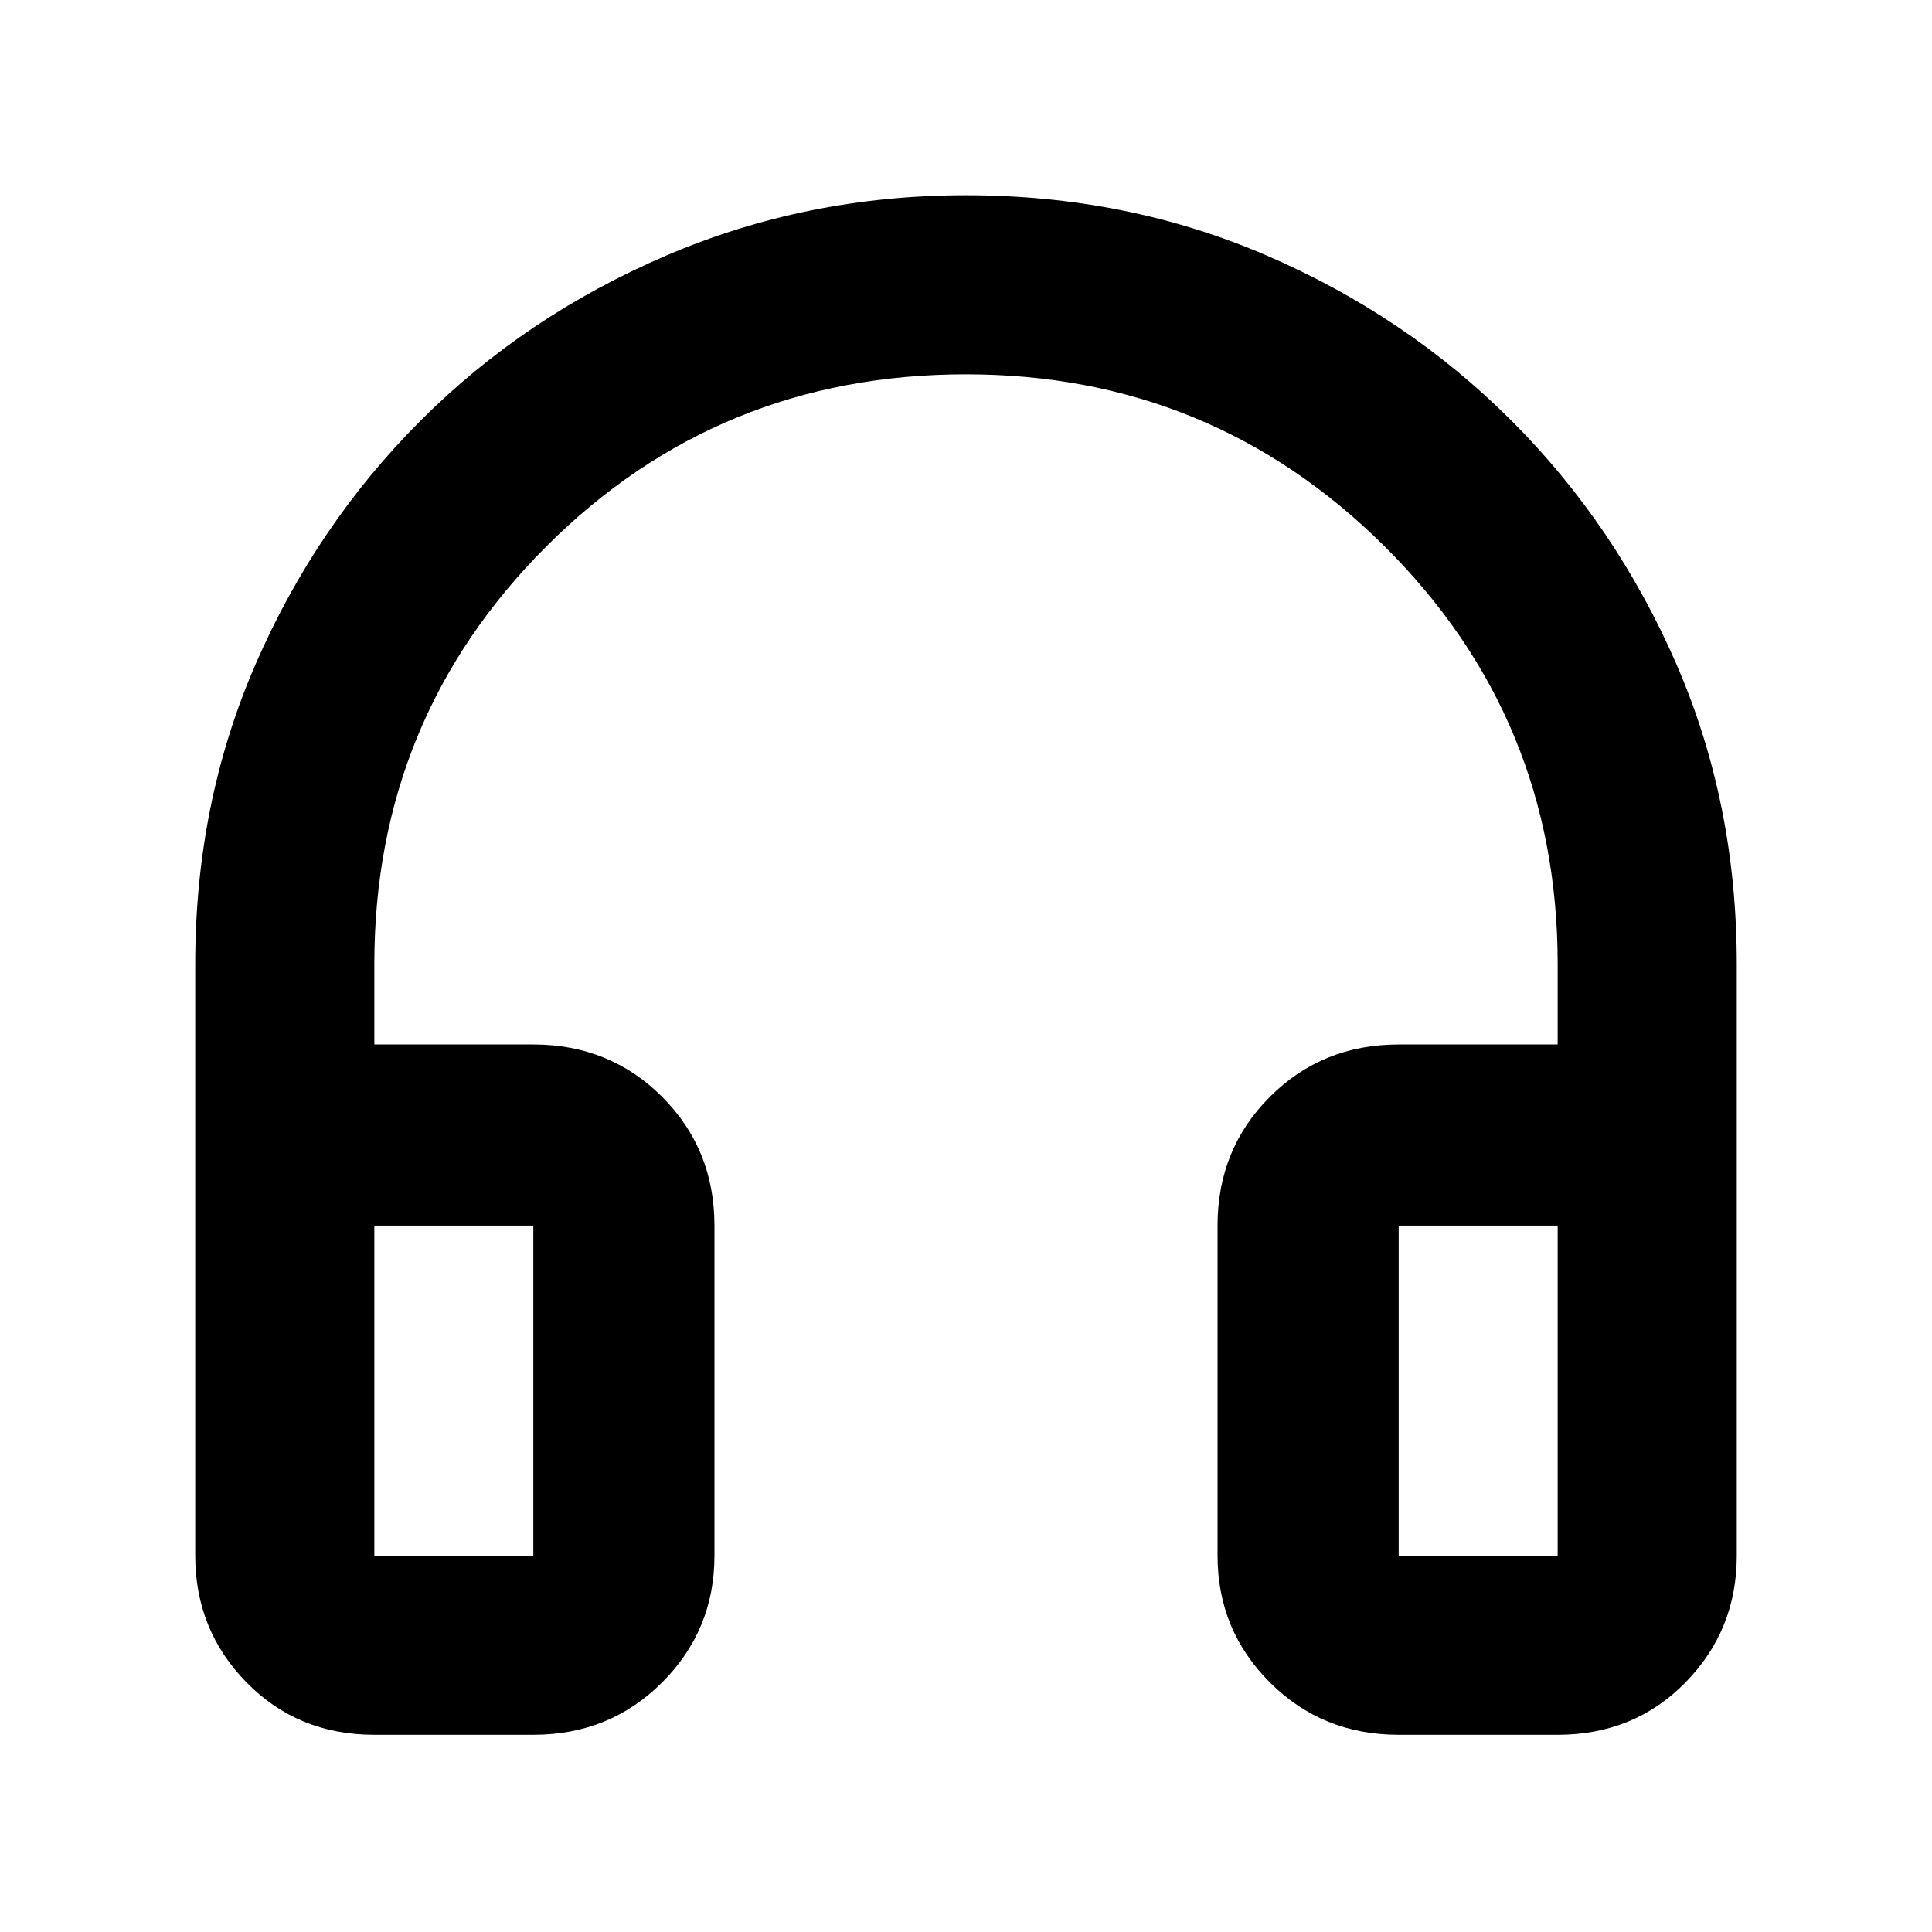 <svg xmlns="http://www.w3.org/2000/svg" height="40" width="40"><path d="M7.75 35.917Q6.167 35.917 5.104 34.833Q4.042 33.75 4.042 32.208V19.958Q4.042 16.625 5.292 13.75Q6.542 10.875 8.708 8.708Q10.875 6.542 13.792 5.292Q16.708 4.042 20 4.042Q23.333 4.042 26.229 5.292Q29.125 6.542 31.292 8.708Q33.458 10.875 34.708 13.75Q35.958 16.625 35.958 19.958V32.208Q35.958 33.75 34.896 34.833Q33.833 35.917 32.25 35.917H28.958Q27.375 35.917 26.292 34.833Q25.208 33.75 25.208 32.208V25.375Q25.208 23.792 26.292 22.708Q27.375 21.625 28.958 21.625H32.25V19.958Q32.25 14.875 28.667 11.312Q25.083 7.75 20 7.75Q14.875 7.75 11.312 11.312Q7.75 14.875 7.75 19.958V21.625H11.042Q12.625 21.625 13.708 22.708Q14.792 23.792 14.792 25.375V32.208Q14.792 33.75 13.708 34.833Q12.625 35.917 11.042 35.917ZM7.75 32.208H11.042Q11.042 32.208 11.042 32.208Q11.042 32.208 11.042 32.208V25.375Q11.042 25.375 11.042 25.375Q11.042 25.375 11.042 25.375H7.75V32.208Q7.75 32.208 7.75 32.208Q7.75 32.208 7.75 32.208ZM28.958 32.208H32.25Q32.25 32.208 32.25 32.208Q32.25 32.208 32.25 32.208V25.375H28.958Q28.958 25.375 28.958 25.375Q28.958 25.375 28.958 25.375V32.208Q28.958 32.208 28.958 32.208Q28.958 32.208 28.958 32.208ZM7.75 32.208Q7.75 32.208 7.75 32.208Q7.75 32.208 7.75 32.208H11.042Q11.042 32.208 11.042 32.208Q11.042 32.208 11.042 32.208Q11.042 32.208 11.042 32.208Q11.042 32.208 11.042 32.208ZM28.958 32.208Q28.958 32.208 28.958 32.208Q28.958 32.208 28.958 32.208Q28.958 32.208 28.958 32.208Q28.958 32.208 28.958 32.208H32.25Q32.25 32.208 32.25 32.208Q32.25 32.208 32.25 32.208Z"/></svg>